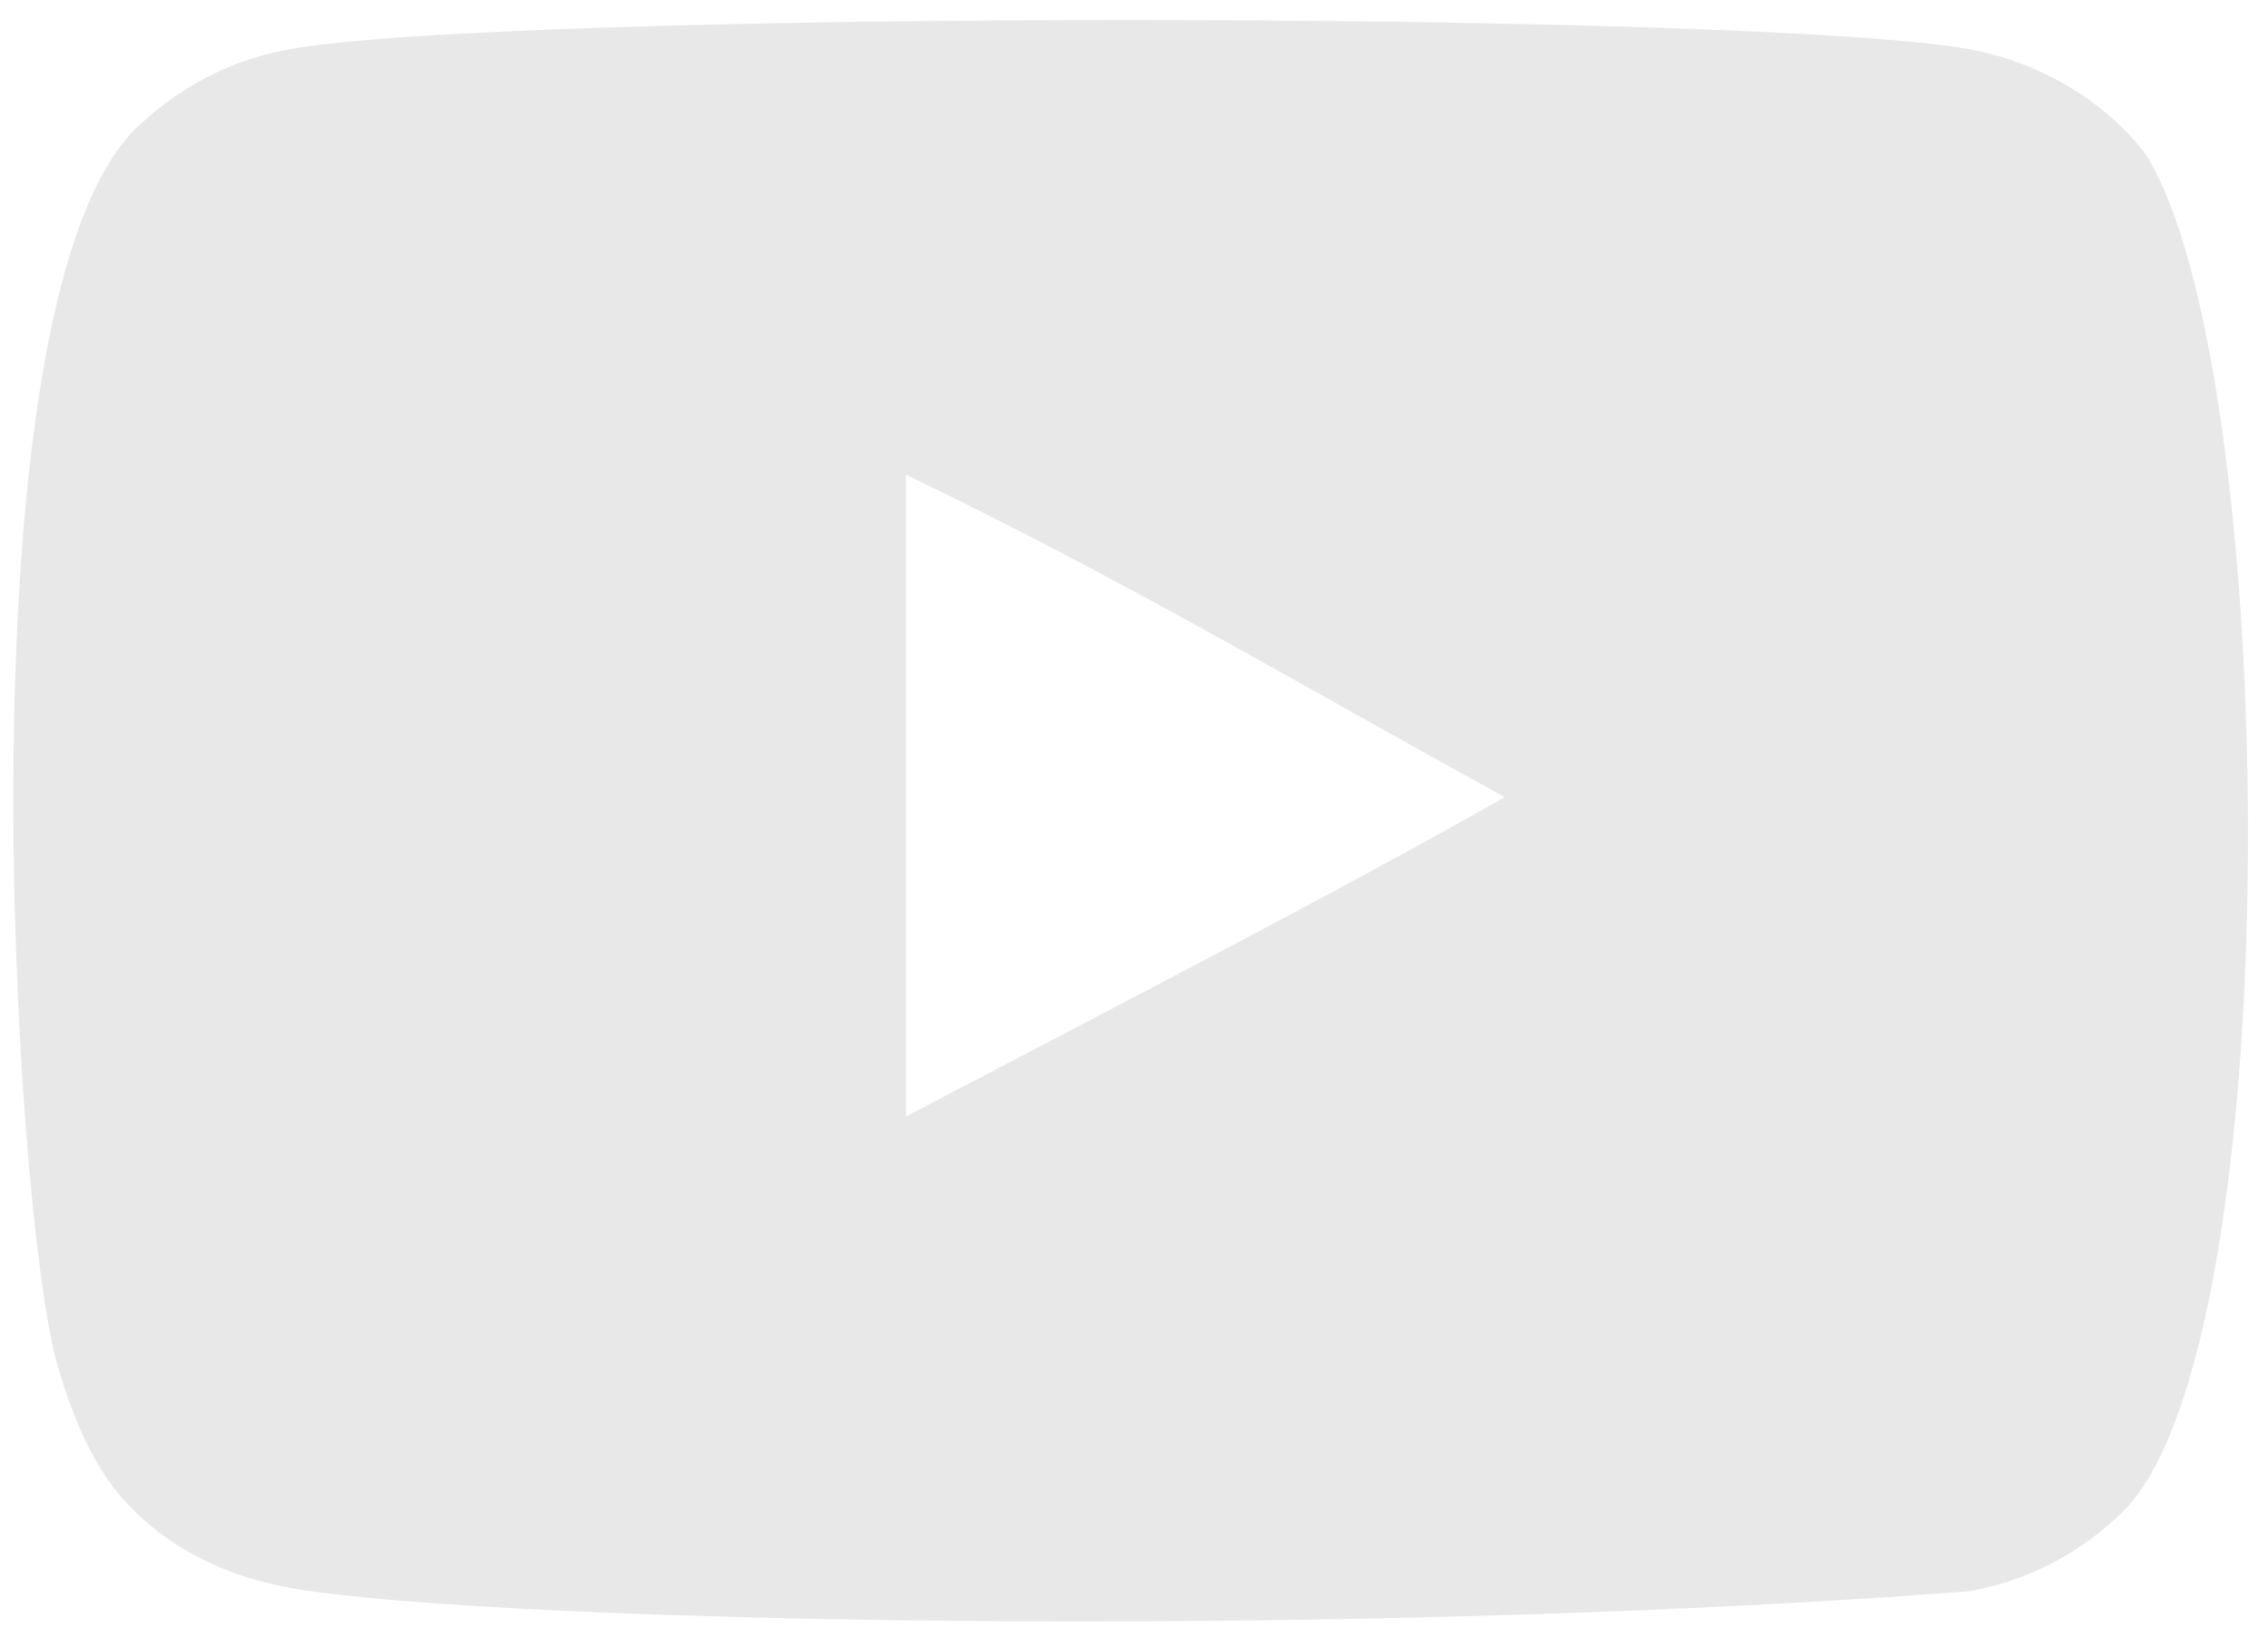 <svg width="85" height="61" viewBox="0 0 85 61" fill="none" xmlns="http://www.w3.org/2000/svg">
<path fill-rule="evenodd" clip-rule="evenodd" d="M33.952 41.833V17.783C42.294 21.8 48.755 25.681 56.397 29.866C50.094 33.443 42.294 37.457 33.952 41.833ZM80.444 5.821C79.004 3.881 76.552 2.37 73.941 1.87C66.266 0.379 18.385 0.374 10.714 1.87C8.62 2.272 6.755 3.243 5.154 4.752C-1.595 11.163 0.52 45.543 2.146 51.112C2.83 53.523 3.715 55.261 4.828 56.402C6.263 57.911 8.228 58.95 10.485 59.416C16.804 60.753 49.36 61.501 73.807 59.617C76.06 59.215 78.053 58.142 79.626 56.57C85.866 50.184 85.441 13.873 80.444 5.821Z" fill="#E8E8E8"/>
</svg>
